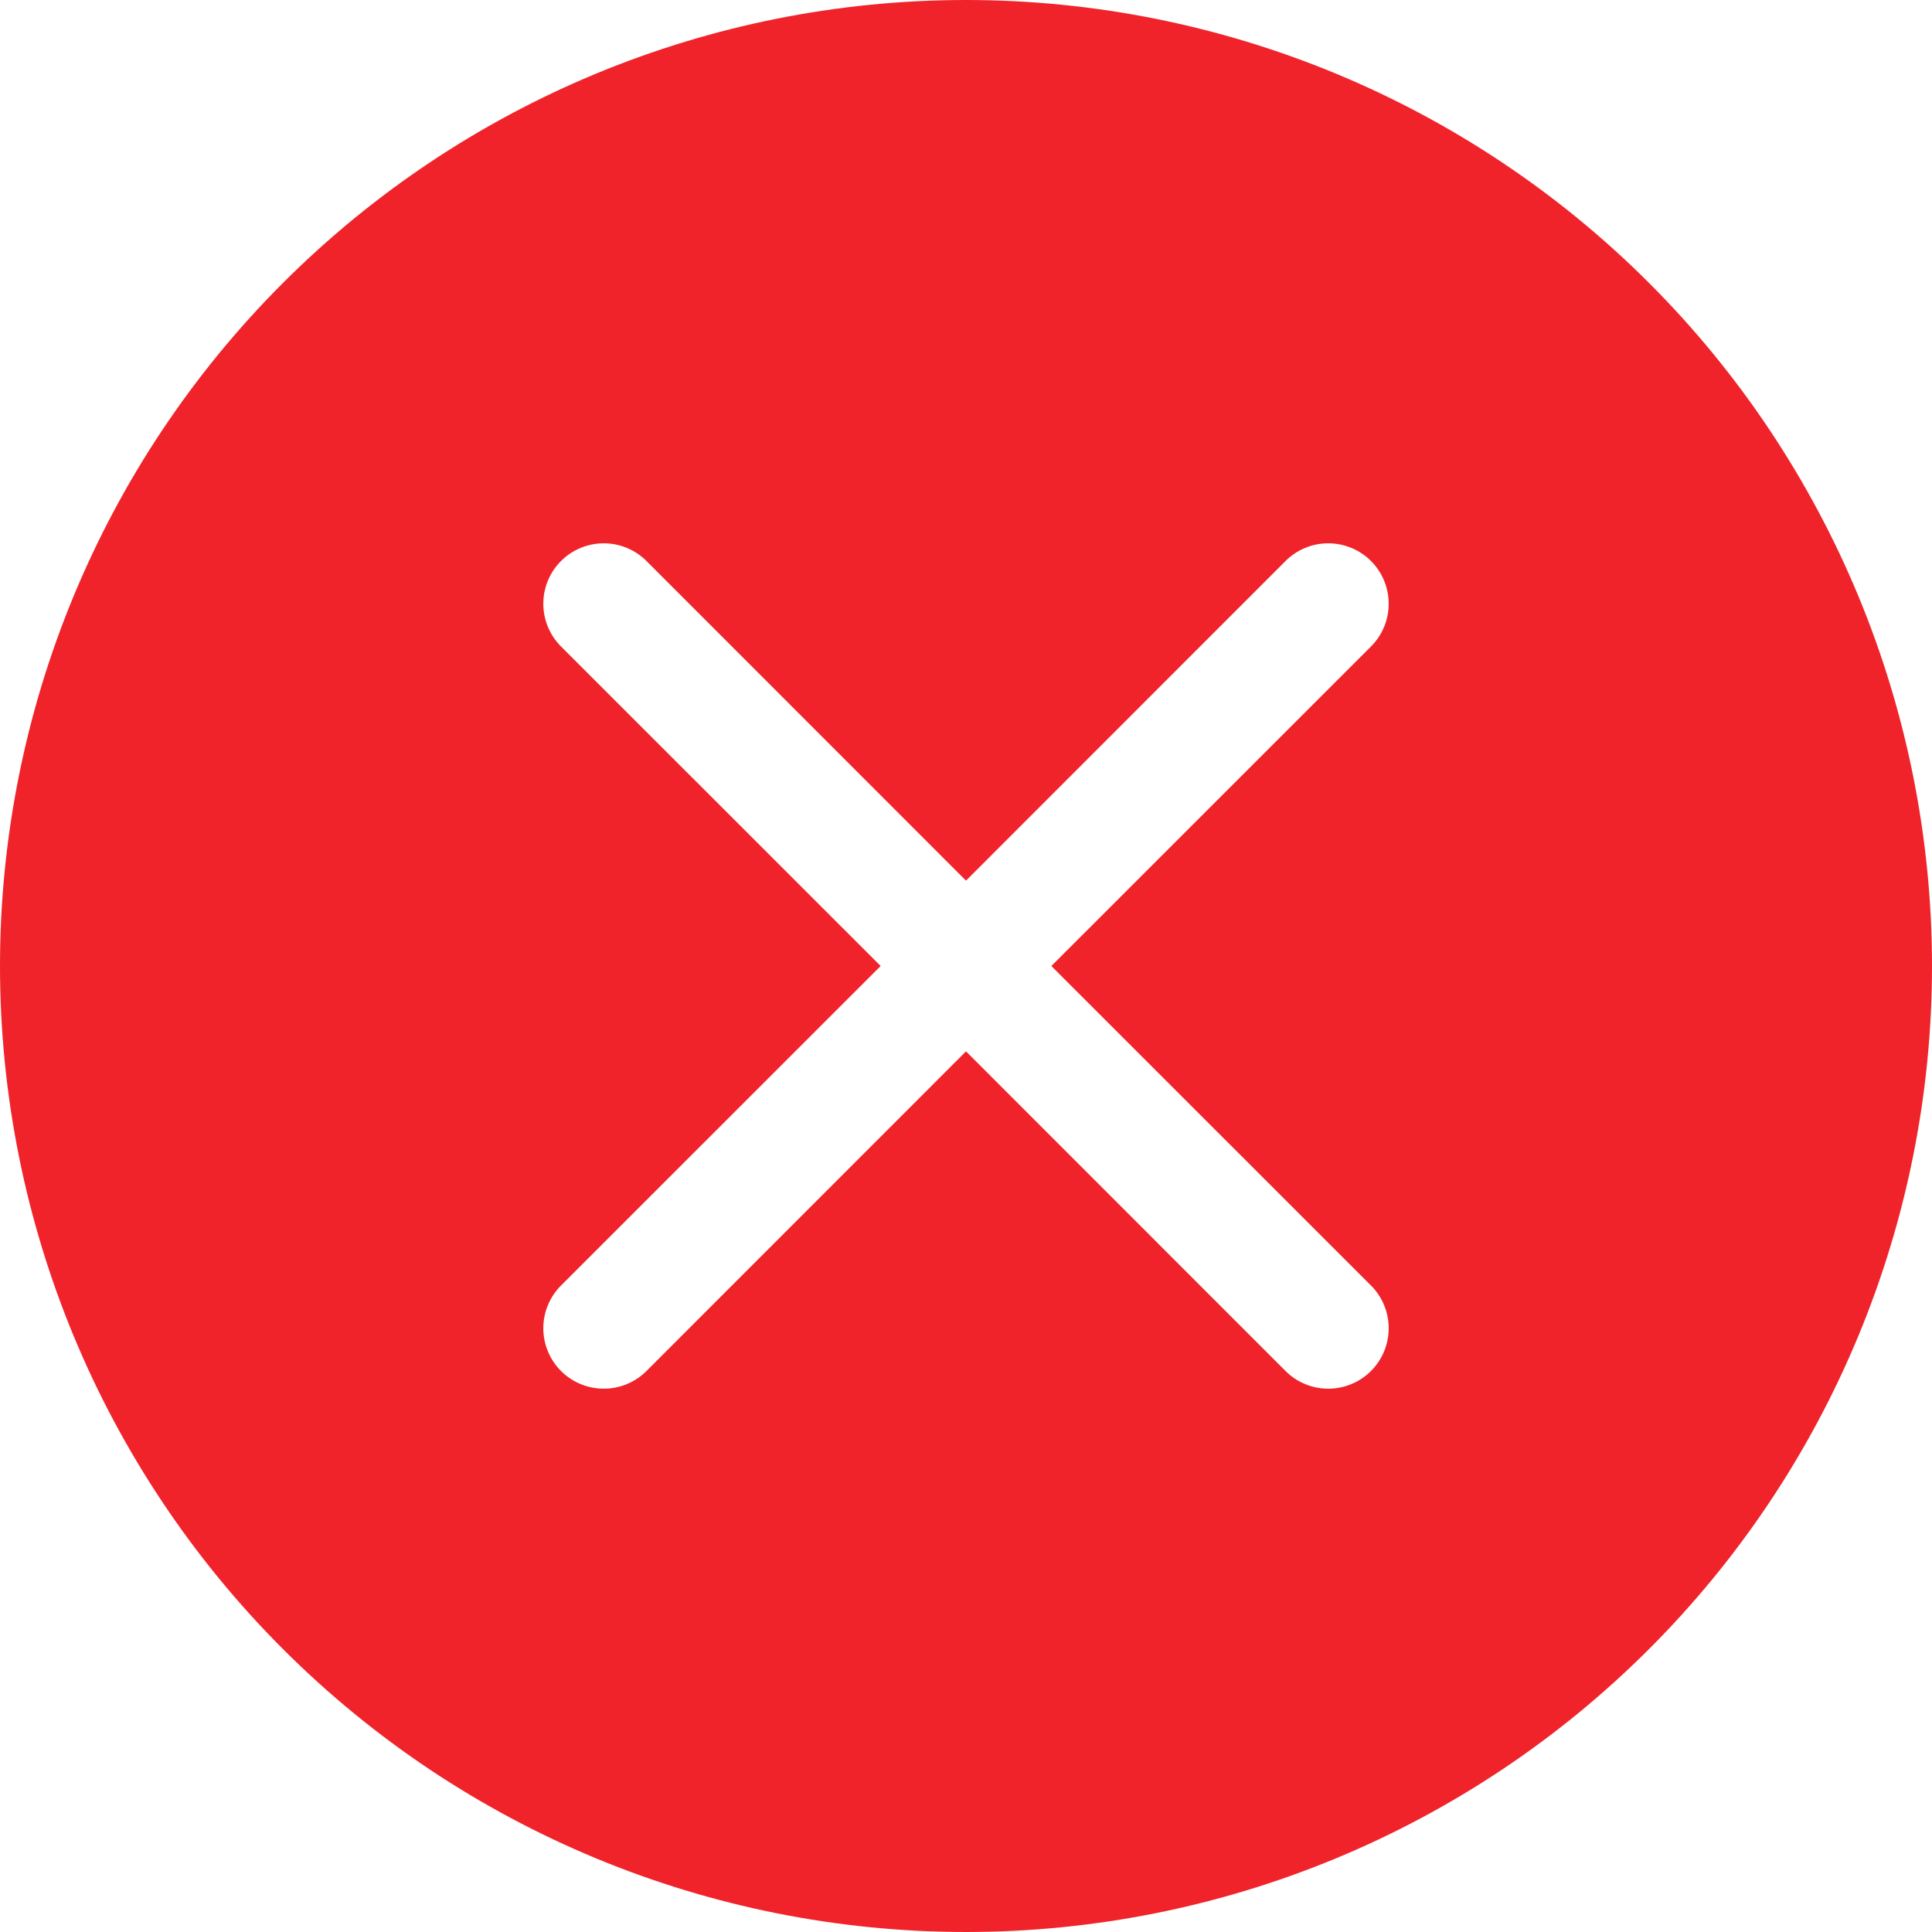 <svg width="55" height="55" viewBox="0 0 55 55" fill="none" xmlns="http://www.w3.org/2000/svg">
<path d="M55 27.5C55 34.794 52.103 41.788 46.945 46.945C41.788 52.103 34.794 55 27.5 55C20.206 55 13.212 52.103 8.055 46.945C2.897 41.788 0 34.794 0 27.5C0 20.206 2.897 13.212 8.055 8.055C13.212 2.897 20.206 0 27.5 0C34.794 0 41.788 2.897 46.945 8.055C52.103 13.212 55 20.206 55 27.5ZM18.404 15.971C18.082 15.648 17.644 15.467 17.188 15.467C16.731 15.467 16.293 15.648 15.971 15.971C15.648 16.293 15.467 16.731 15.467 17.188C15.467 17.644 15.648 18.082 15.971 18.404L25.07 27.5L15.971 36.596C15.811 36.755 15.684 36.945 15.598 37.154C15.511 37.363 15.467 37.587 15.467 37.812C15.467 38.038 15.511 38.262 15.598 38.471C15.684 38.68 15.811 38.87 15.971 39.029C16.293 39.352 16.731 39.533 17.188 39.533C17.413 39.533 17.637 39.489 17.846 39.402C18.055 39.316 18.245 39.189 18.404 39.029L27.5 29.93L36.596 39.029C36.755 39.189 36.945 39.316 37.154 39.402C37.363 39.489 37.587 39.533 37.812 39.533C38.038 39.533 38.262 39.489 38.471 39.402C38.68 39.316 38.87 39.189 39.029 39.029C39.189 38.87 39.316 38.68 39.402 38.471C39.489 38.262 39.533 38.038 39.533 37.812C39.533 37.587 39.489 37.363 39.402 37.154C39.316 36.945 39.189 36.755 39.029 36.596L29.93 27.5L39.029 18.404C39.189 18.245 39.316 18.055 39.402 17.846C39.489 17.637 39.533 17.413 39.533 17.188C39.533 16.962 39.489 16.738 39.402 16.529C39.316 16.32 39.189 16.13 39.029 15.971C38.87 15.811 38.68 15.684 38.471 15.598C38.262 15.511 38.038 15.467 37.812 15.467C37.587 15.467 37.363 15.511 37.154 15.598C36.945 15.684 36.755 15.811 36.596 15.971L27.5 25.07L18.404 15.971Z" fill="#F0232B"/>
</svg>
